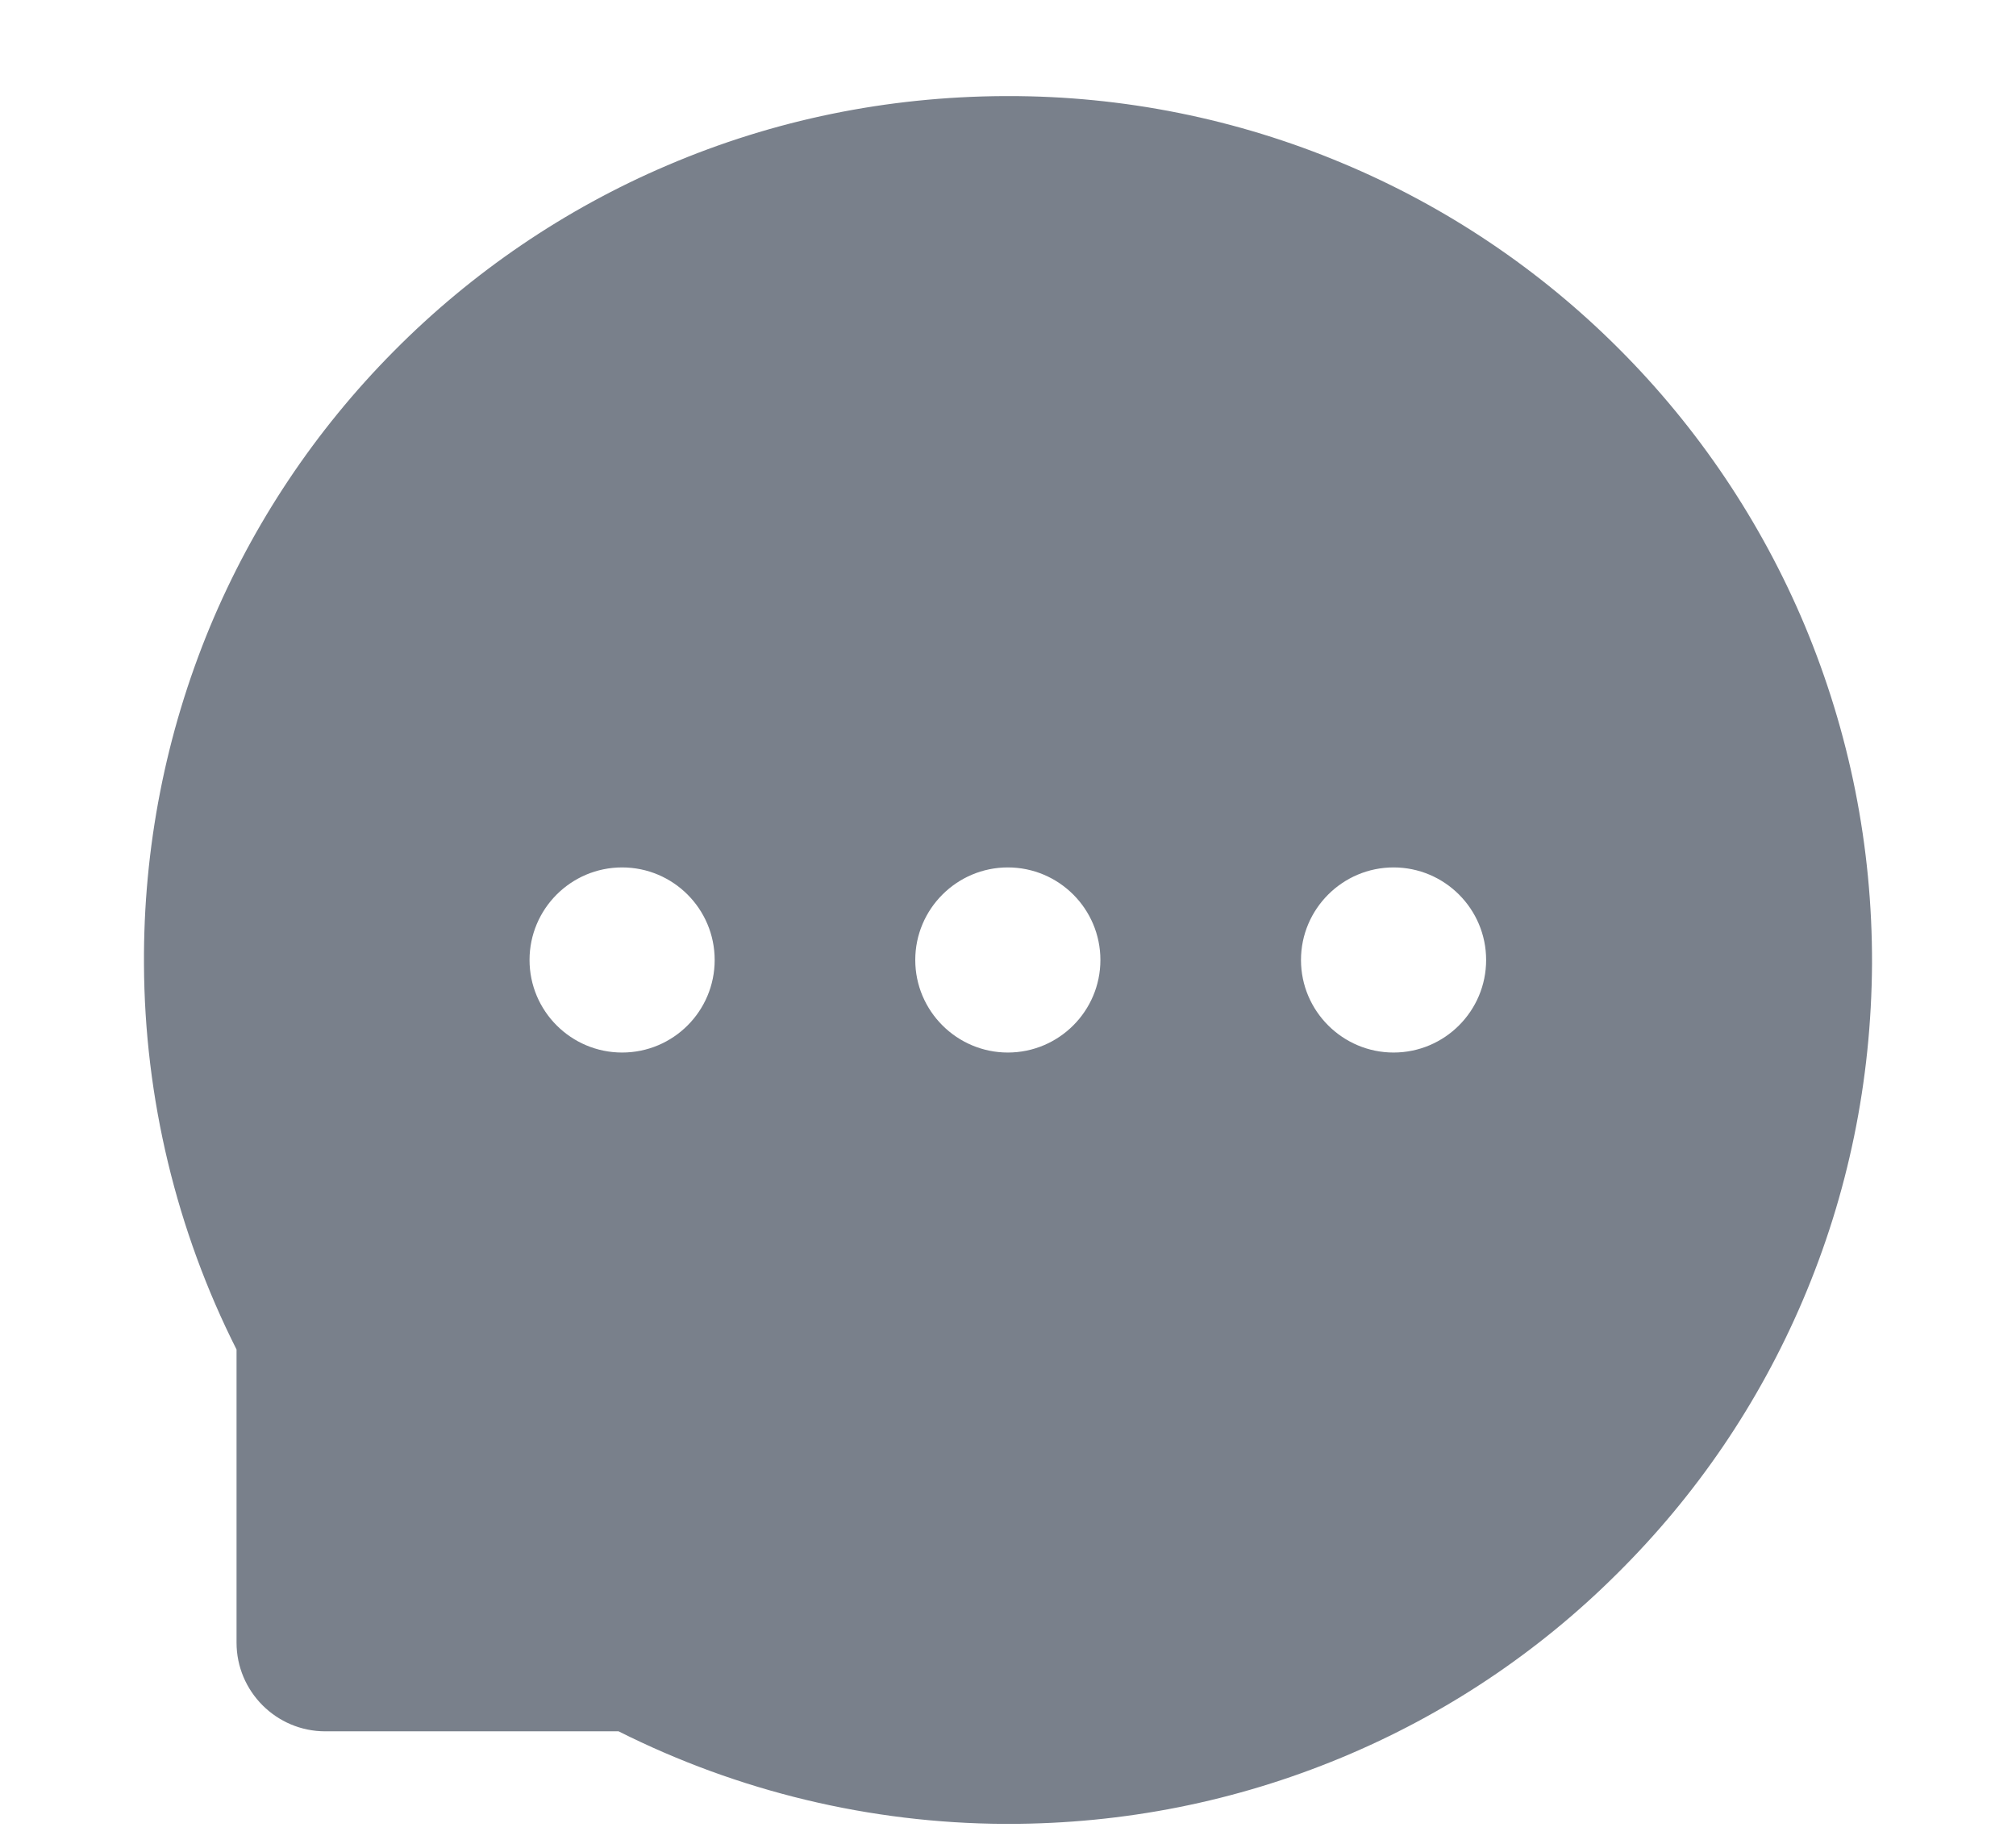 <svg width="12" height="11" viewBox="0 0 12 11" fill="none" xmlns="http://www.w3.org/2000/svg">
<path d="M10.742 3.722C10.484 3.108 10.109 2.549 9.637 2.077C9.166 1.605 8.607 1.229 7.992 0.972C7.361 0.707 6.684 0.571 5.999 0.572H5.976C5.28 0.576 4.607 0.713 3.973 0.984C3.363 1.244 2.809 1.621 2.343 2.092C1.876 2.563 1.505 3.119 1.25 3.731C0.986 4.368 0.853 5.05 0.857 5.739C0.86 6.536 1.051 7.327 1.408 8.034V9.779C1.408 10.07 1.645 10.307 1.936 10.307H3.682C4.394 10.665 5.18 10.854 5.977 10.858H6.002C6.689 10.858 7.356 10.725 7.984 10.464C8.596 10.21 9.153 9.839 9.623 9.371C10.097 8.902 10.47 8.353 10.731 7.741C11.001 7.108 11.139 6.434 11.143 5.738C11.145 5.039 11.009 4.361 10.742 3.722ZM3.703 6.266C3.399 6.266 3.152 6.019 3.152 5.715C3.152 5.411 3.399 5.164 3.703 5.164C4.007 5.164 4.254 5.411 4.254 5.715C4.254 6.019 4.008 6.266 3.703 6.266ZM5.999 6.266C5.696 6.266 5.448 6.019 5.448 5.715C5.448 5.411 5.696 5.164 5.999 5.164C6.303 5.164 6.55 5.411 6.55 5.715C6.55 6.019 6.303 6.266 5.999 6.266ZM8.295 6.266C7.992 6.266 7.744 6.019 7.744 5.715C7.744 5.411 7.992 5.164 8.295 5.164C8.599 5.164 8.846 5.411 8.846 5.715C8.846 6.019 8.599 6.266 8.295 6.266Z" fill="#414B5B" fill-opacity="0.7"/>
</svg>

